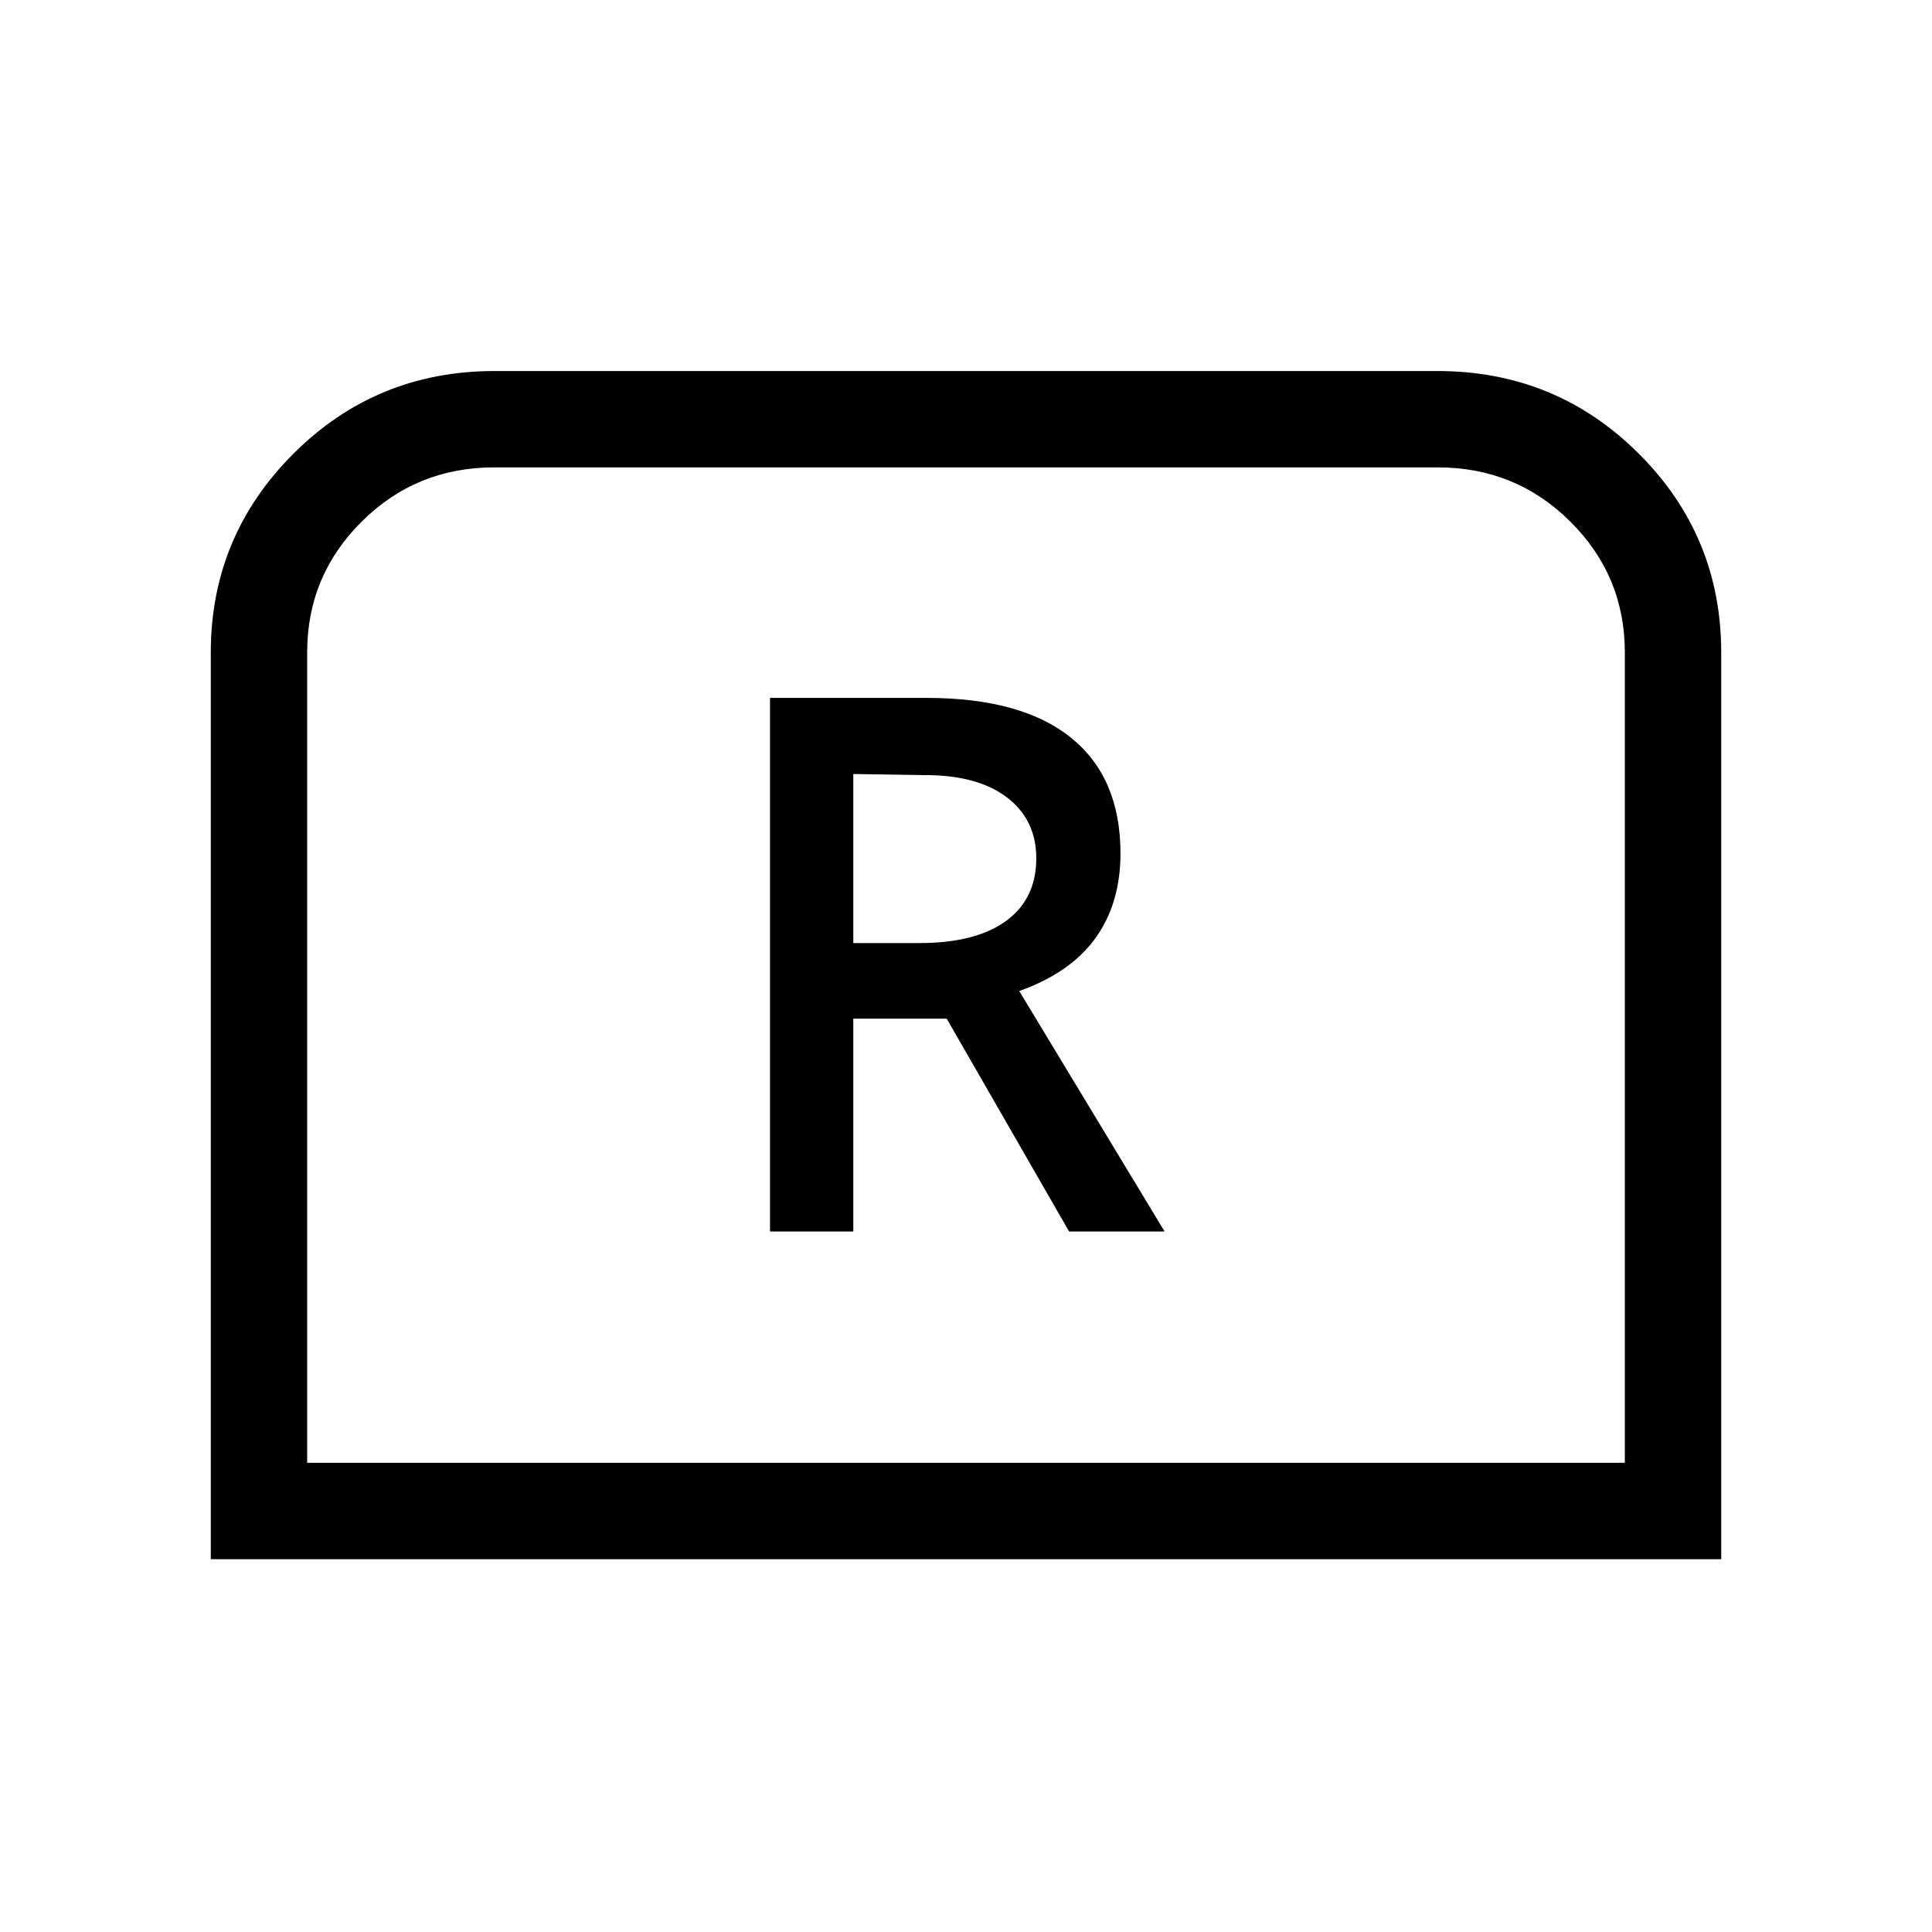 <svg xmlns="http://www.w3.org/2000/svg" height="40" viewBox="0 -960 960 960" width="40"><path d="M382.62-348.08H424v-105.77h46.4l60.83 105.77h47.45l-72.23-119.48q25.5-9.07 37.9-26.34 12.41-17.27 12.41-42.06 0-37.61-24.54-57.44-24.54-19.82-71.84-19.82h-77.76v265.14ZM424-491.4v-84l34.68.55q26.63-.23 41.44 10.91 14.8 11.13 14.8 30.43 0 20.23-15.09 31.17-15.09 10.94-42.98 10.94H424ZM104.74-185.24v-450.48q0-57.86 41.11-98.89t99.93-41.03h468.44q58.82 0 99.93 40.91 41.11 40.9 41.11 99.04v450.45H104.74Zm47.89-47.89h654.74v-402.69q0-38.09-27.1-65.01-27.1-26.93-65.8-26.93H245.53q-38.7 0-65.8 26.93-27.1 26.92-27.1 65.01v402.69Zm0 0H807.37 152.63Z"/></svg>